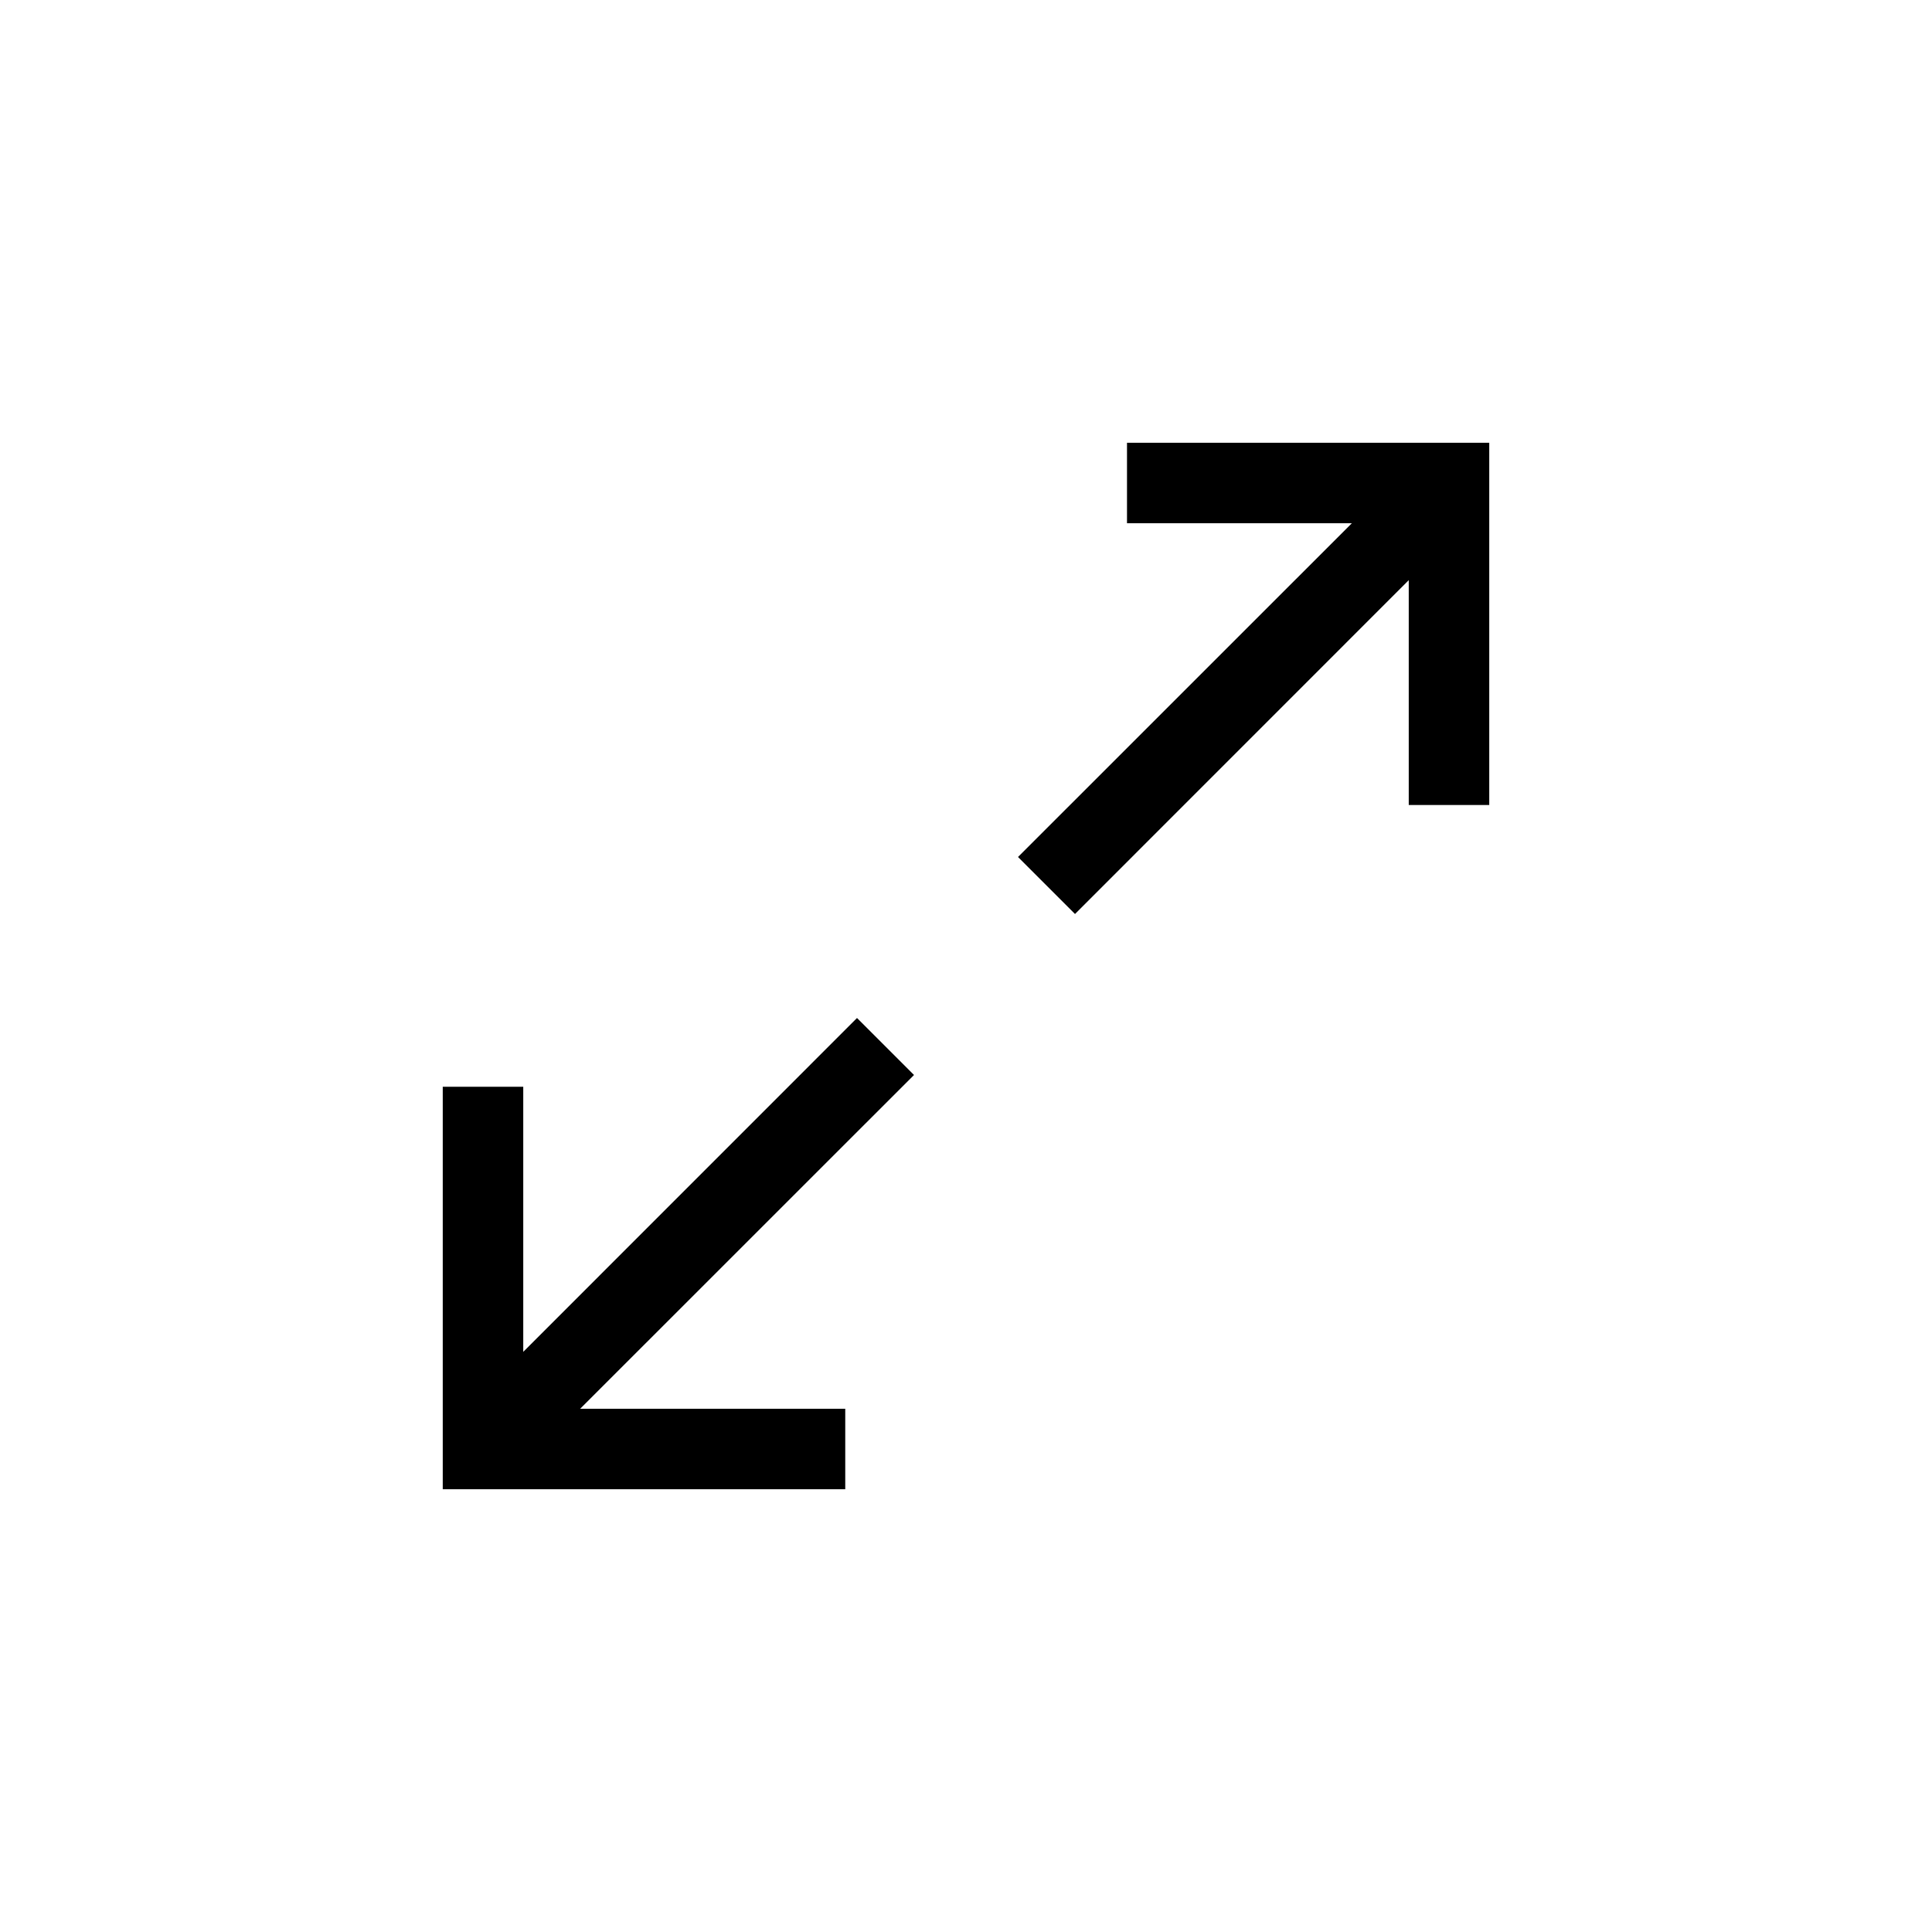 <svg width="24" height="24" fill="none" xmlns="http://www.w3.org/2000/svg"><path fill-rule="evenodd" clip-rule="evenodd" d="M14 5.5h4.5V10h-1V7.207l-4.146 4.147-.708-.708L16.793 6.5H14v-1zm-2.646 7.854L7.207 17.5H10.5v1h-5v-5h1v3.293l4.146-4.147.708.708z" fill="currentColor"/></svg>